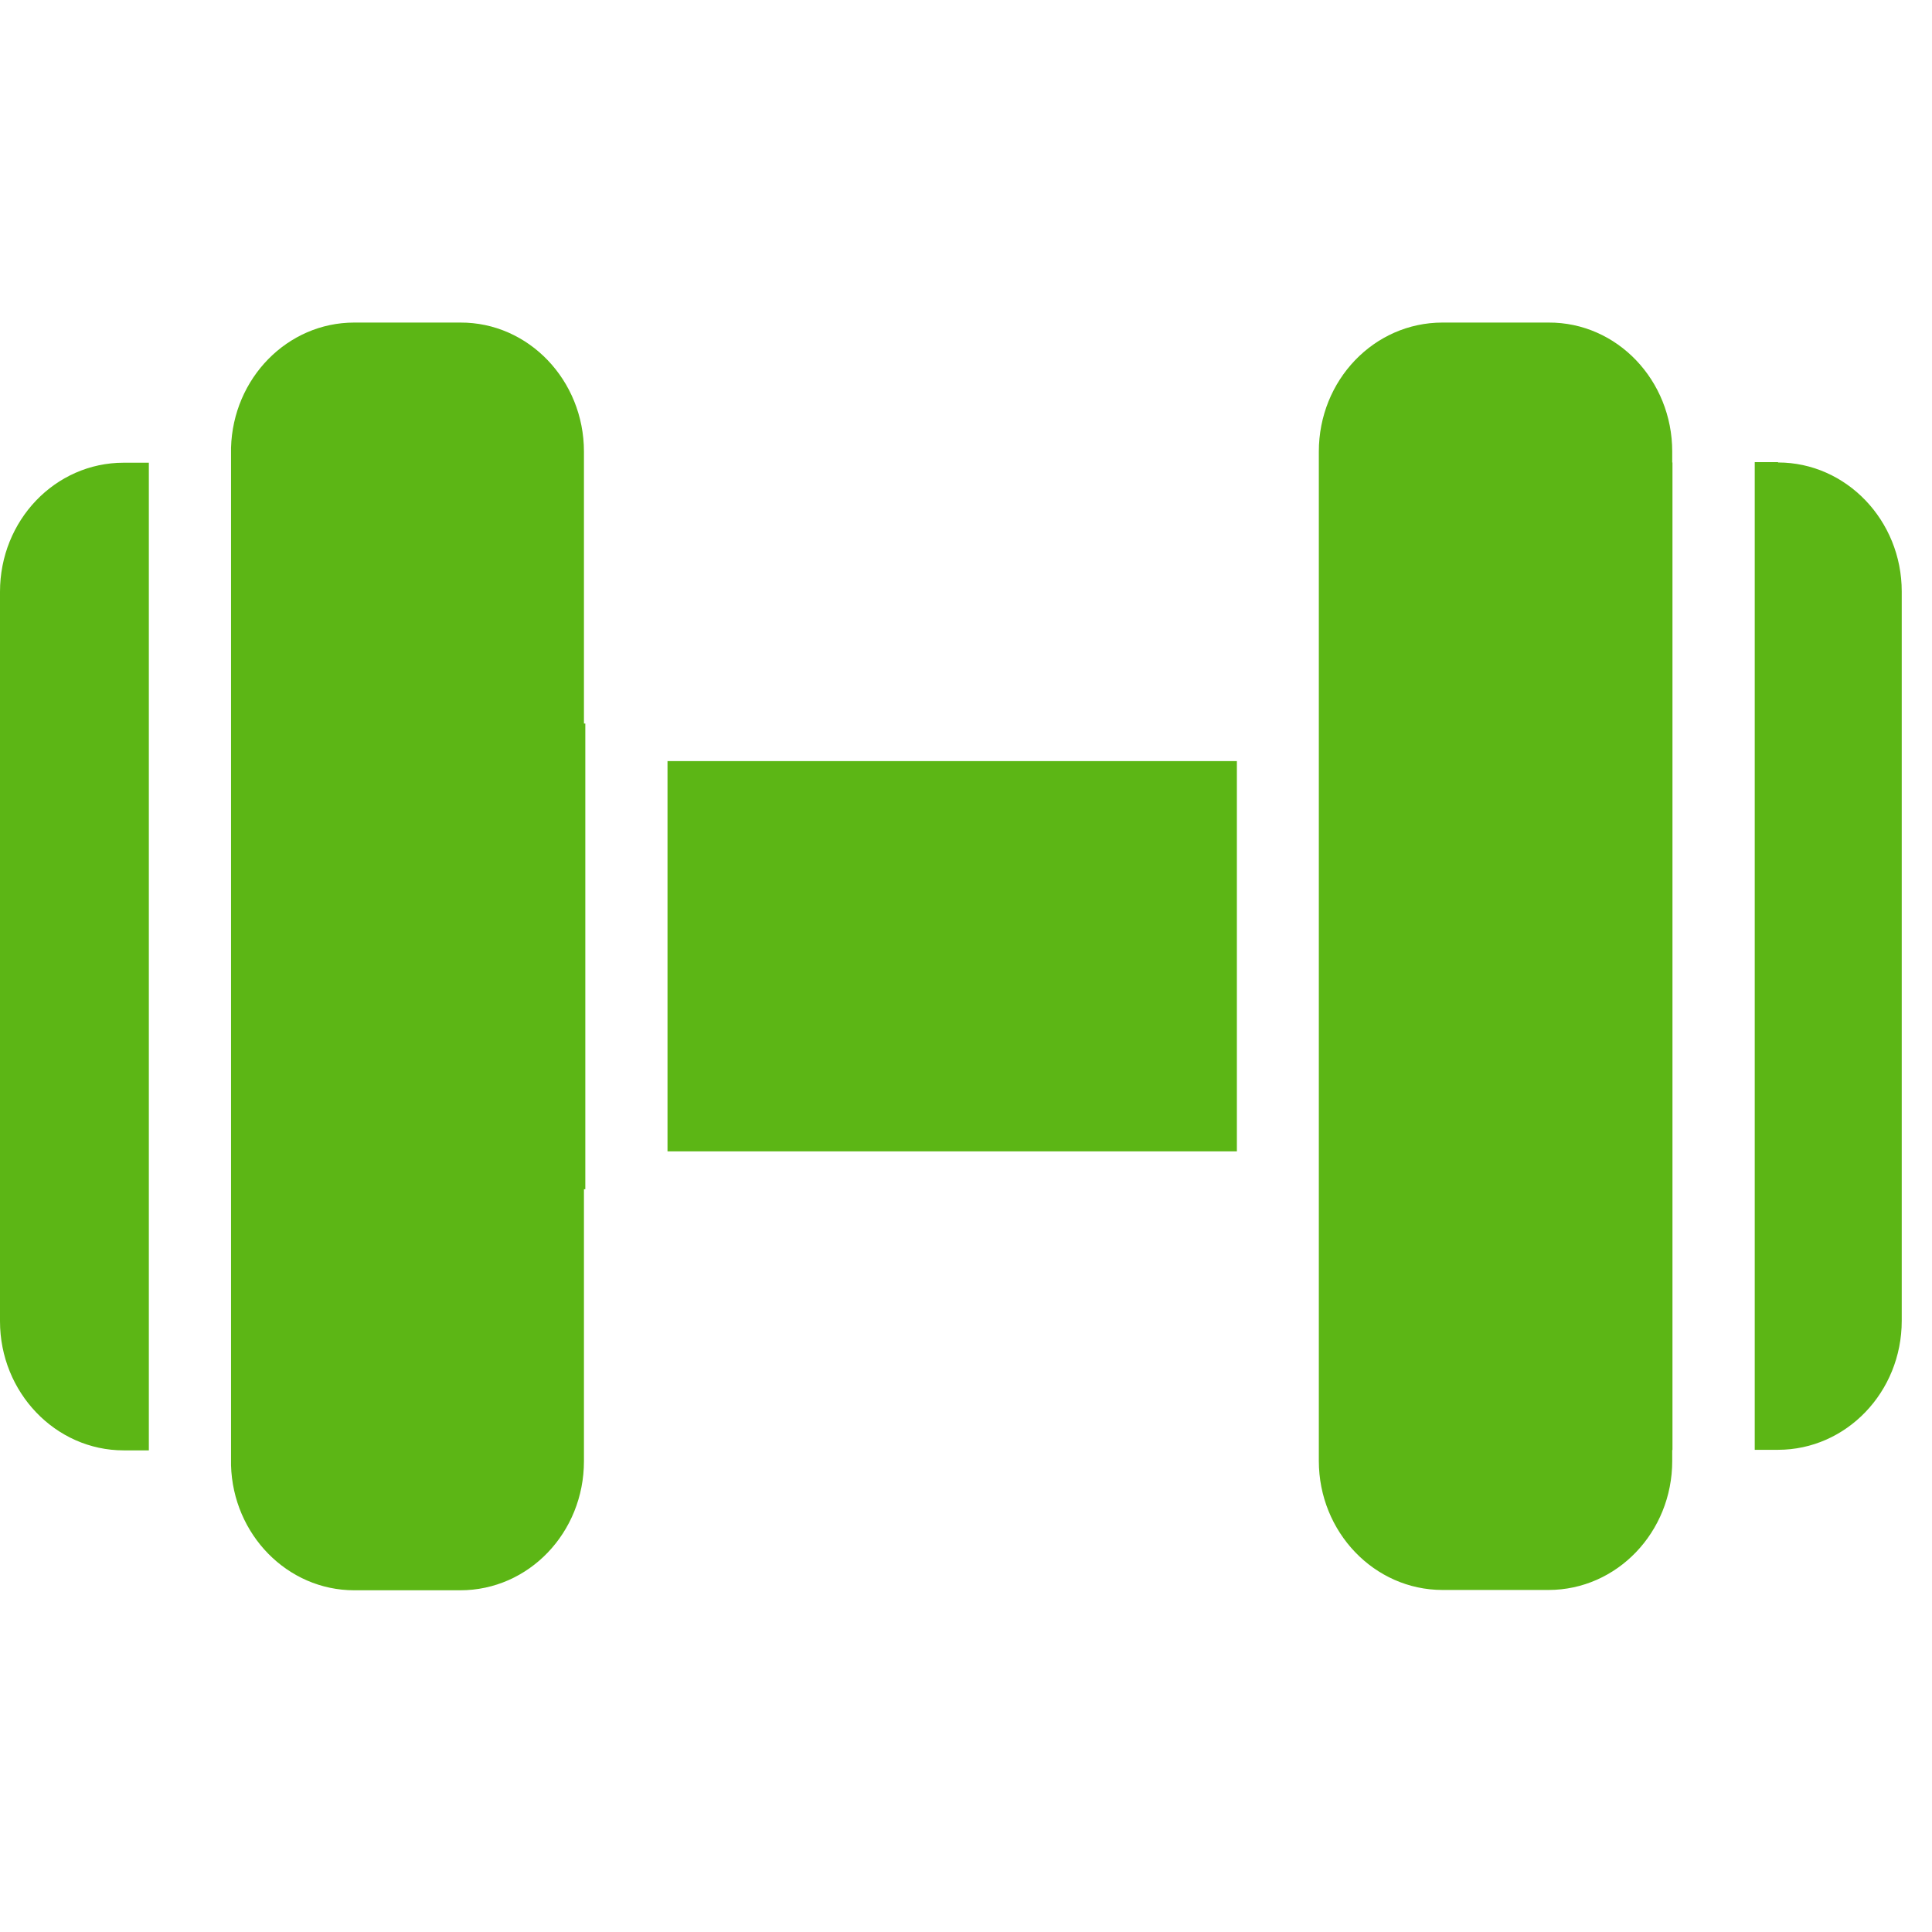 <svg width="24" height="24" viewBox="0 0 24 24" xmlns="http://www.w3.org/2000/svg"><path d="M0 7.351c0-.887.686-1.603 1.536-1.603h.313v12.269h-.313C.69 18.017 0 17.297 0 16.413V7.351zm22.087-1.606c.847 0 1.537.719 1.537 1.603v9.059c0 .887-.69 1.603-1.537 1.603h-.289V5.741h.29v.004zM7.254 5.61v3.378h.017v5.785h-.017v3.378c0 .888-.686 1.604-1.536 1.604H4.4c-.83 0-1.506-.693-1.53-1.553V5.563c.024-.864.7-1.556 1.53-1.556h1.318c.847-.004 1.536.716 1.536 1.603zm1.038 8.693V9.455h7.073v4.848H8.292zM20.773 5.61v.135h.003v12.268h-.003v.135c0 .887-.689 1.603-1.536 1.603h-1.318c-.847 0-1.536-.72-1.536-1.603V5.61c0-.887.686-1.603 1.536-1.603h1.318c.85-.004 1.536.716 1.536 1.603z" fill="#5CB615" fill-rule="nonzero"/></svg>